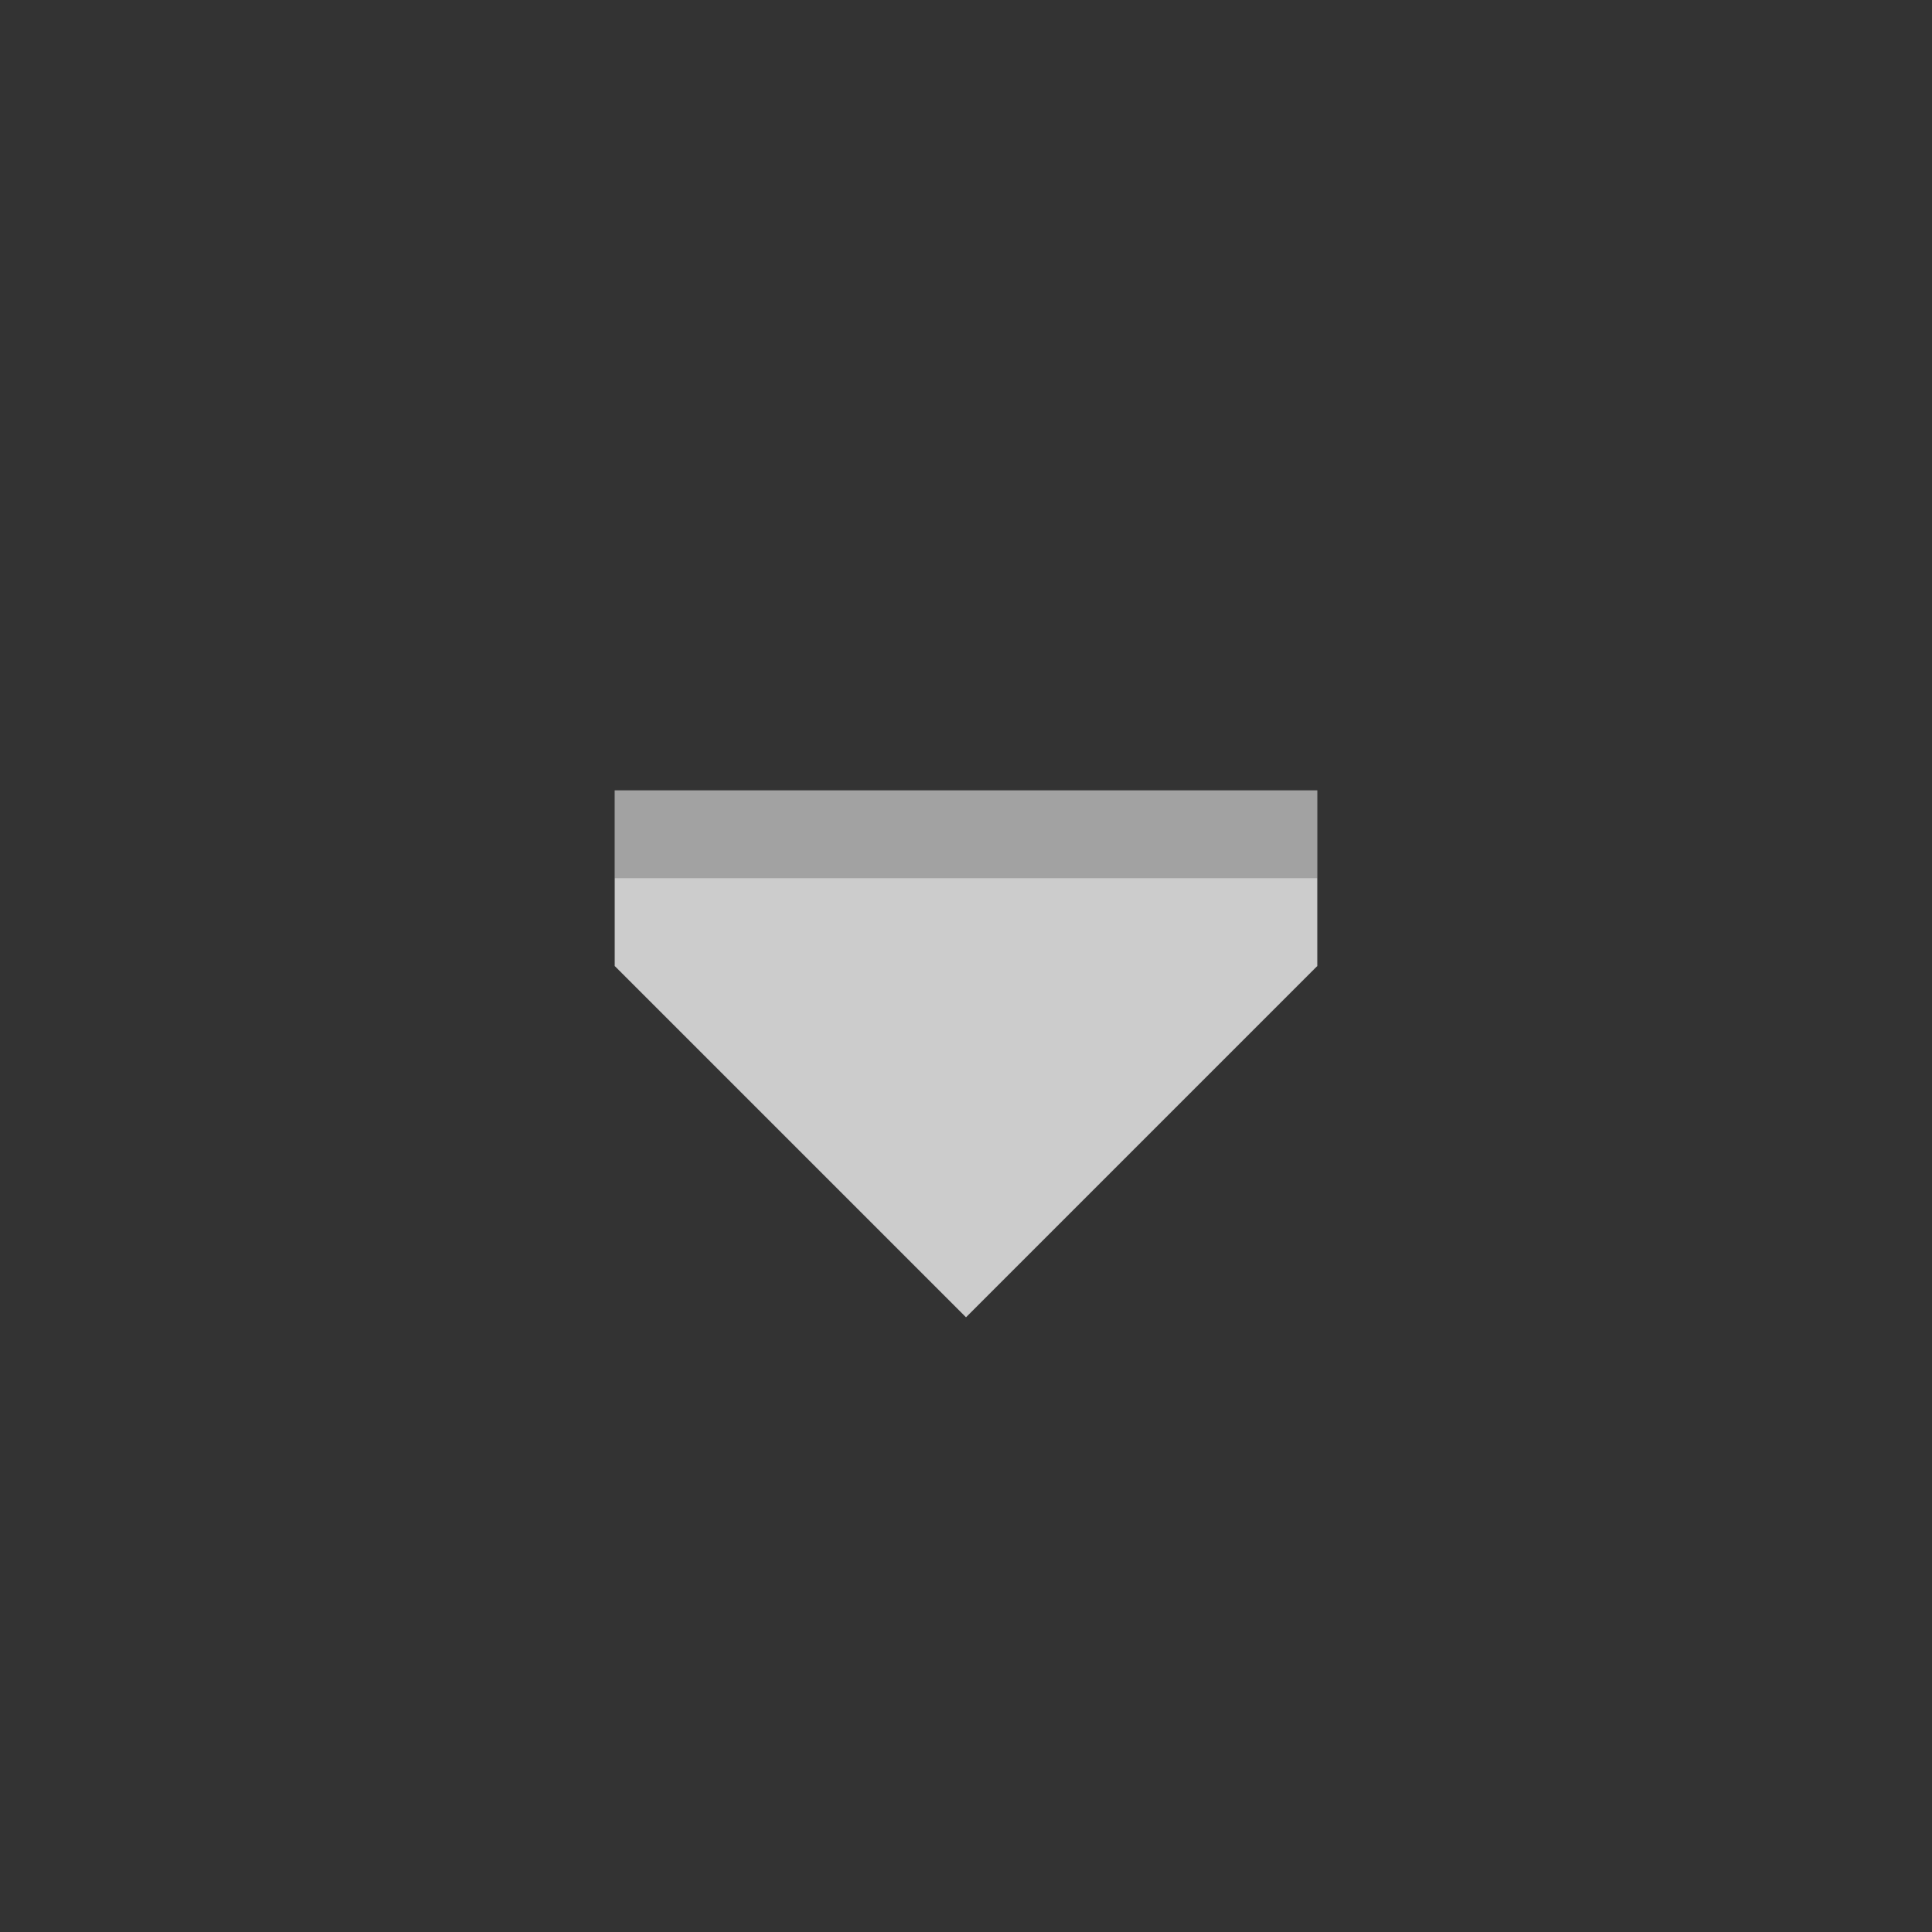 <?xml version="1.0" encoding="UTF-8" standalone="no"?>
<svg
   width="22"
   height="22"
   version="1.1"
   id="svg19"
   sodipodi:docname="keepbelow.svg"
   inkscape:version="1.3 (0e150ed6c4, 2023-07-21)"
   xmlns:inkscape="http://www.inkscape.org/namespaces/inkscape"
   xmlns:sodipodi="http://sodipodi.sourceforge.net/DTD/sodipodi-0.dtd"
   xmlns:xlink="http://www.w3.org/1999/xlink"
   xmlns="http://www.w3.org/2000/svg"
   xmlns:svg="http://www.w3.org/2000/svg">
  <rect width="100%" height="100%" fill="#333333" stroke="none"/>
  <sodipodi:namedview
     id="namedview19"
     pagecolor="#ffffff"
     bordercolor="#999999"
     borderopacity="1"
     inkscape:showpageshadow="0"
     inkscape:pageopacity="0"
     inkscape:pagecheckerboard="0"
     inkscape:deskcolor="#d1d1d1"
     inkscape:zoom="2.3551136"
     inkscape:cx="-14.012063"
     inkscape:cy="39.700844"
     inkscape:window-width="1920"
     inkscape:window-height="1016"
     inkscape:window-x="0"
     inkscape:window-y="32"
     inkscape:window-maximized="1"
     inkscape:current-layer="active-center" />
  <defs
     id="defs2">
    <linearGradient
       id="linearGradient832">
      <stop
         style="stop-color:#4381c1;stop-opacity:1"
         offset="0"
         id="stop1" />
      <stop
         style="stop-color:#5fa0e4;stop-opacity:1"
         offset="1"
         id="stop2" />
    </linearGradient>
    <linearGradient
       id="linearGradient990"
       x1="11"
       x2="11"
       y1="14"
       y2="8"
       gradientTransform="matrix(1,0,0,-1,44,23)"
       gradientUnits="userSpaceOnUse"
       xlink:href="#linearGradient832" />
  </defs>
  <g
     id="active-center">
    <rect
       width="22"
       height="22"
       x="0"
       y="0"
       style="opacity:0.001"
       id="rect2" />
    <path
       style="fill:#cccccc"
       d="m 11,15 v 0 l 4,-4 V 9 H 7 v 2 z"
       id="path2" />
    <path
       style="opacity:0.21"
       d="m 7,9 v 1 h 8 V 9 Z"
       id="path3" />
  </g>
  <g
     id="hover-center">
    <path
       style="opacity:0.37"
       d="M 25.301,0 C 23.492,0 22,1.492 22,3.301 V 18.699 C 22,20.508 23.492,22 25.301,22 H 40.699 C 42.508,22 44,20.508 44,18.699 V 3.301 C 44,1.492 42.508,0 40.699,0 Z m -0.078,1 H 40.777 C 42.008,1 43,1.992 43,3.223 V 18.777 C 43,20.008 42.008,21 40.777,21 H 25.223 C 23.992,21 23,20.008 23,18.777 V 3.223 C 23,1.992 23.992,1 25.223,1 Z"
       id="path5" />
    <path
       style="opacity:0.6;fill:#ffffff"
       d="M 25.223,1 C 23.992,1 23,1.992 23,3.223 v 1 c 0,-1.231 0.992,-2.223 2.223,-2.223 H 40.777 C 42.008,2 43,2.992 43,4.223 v -1 c 0,-1.231 -0.992,-2.223 -2.223,-2.223 z"
       id="path6" />
    <path
       style="fill:#ffffff"
       d="m 33,15 v 0 l 4,-4 V 9 h -8 v 2 z"
       id="path7" />
    <path
       style="opacity:0.25"
       d="m 29,9 v 1 h 8 V 9 Z"
       id="path8" />
  </g>
  <g
     id="pressed-center">
    <path
       style="opacity:0.37"
       d="M 47.301,0 C 45.492,0 44,1.492 44,3.301 V 18.699 C 44,20.508 45.492,22 47.301,22 H 62.699 C 64.508,22 66,20.508 66,18.699 V 3.301 C 66,1.492 64.508,0 62.699,0 Z m -0.078,1 H 62.777 C 64.008,1 65,1.992 65,3.223 V 18.777 C 65,20.008 64.008,21 62.777,21 H 47.223 C 45.992,21 45,20.008 45,18.777 V 3.223 C 45,1.992 45.992,1 47.223,1 Z"
       id="path10" />
    <path
       style="fill:#4381c1;fill-opacity:1"
       d="m 55,15 v 0 l 4,-4 V 9 h -8 v 2 z"
       id="path11" />
    <path
       style="fill:#1f61a9"
       d="m 51,9 v 1 h 8 V 9 Z"
       id="path12" />
  </g>
  <g
     id="inactive-center">
    <rect
       style="opacity:0.001"
       width="22"
       height="22"
       x="66"
       y="0"
       id="rect13" />
    <path
       style="fill:#ececec"
       d="m 77,15 v 0 l 4,-4 V 9 h -8 v 2 z"
       id="path14" />
    <path
       style="opacity:0.21"
       d="m 73,9 v 1 h 8 V 9 Z"
       id="path15" />
  </g>
  <g
     id="deactivated-center">
    <rect
       style="opacity:0.001"
       width="22"
       height="22"
       x="88"
       y="0"
       id="rect16" />
    <path
       style="fill:#ececec"
       d="m 99,15 v 0 l 4,-4 V 9 h -8 v 2 z"
       id="path17" />
    <path
       style="opacity:0.21"
       d="m 95,9 v 1 h 8 V 9 Z"
       id="path18" />
  </g>
</svg>

